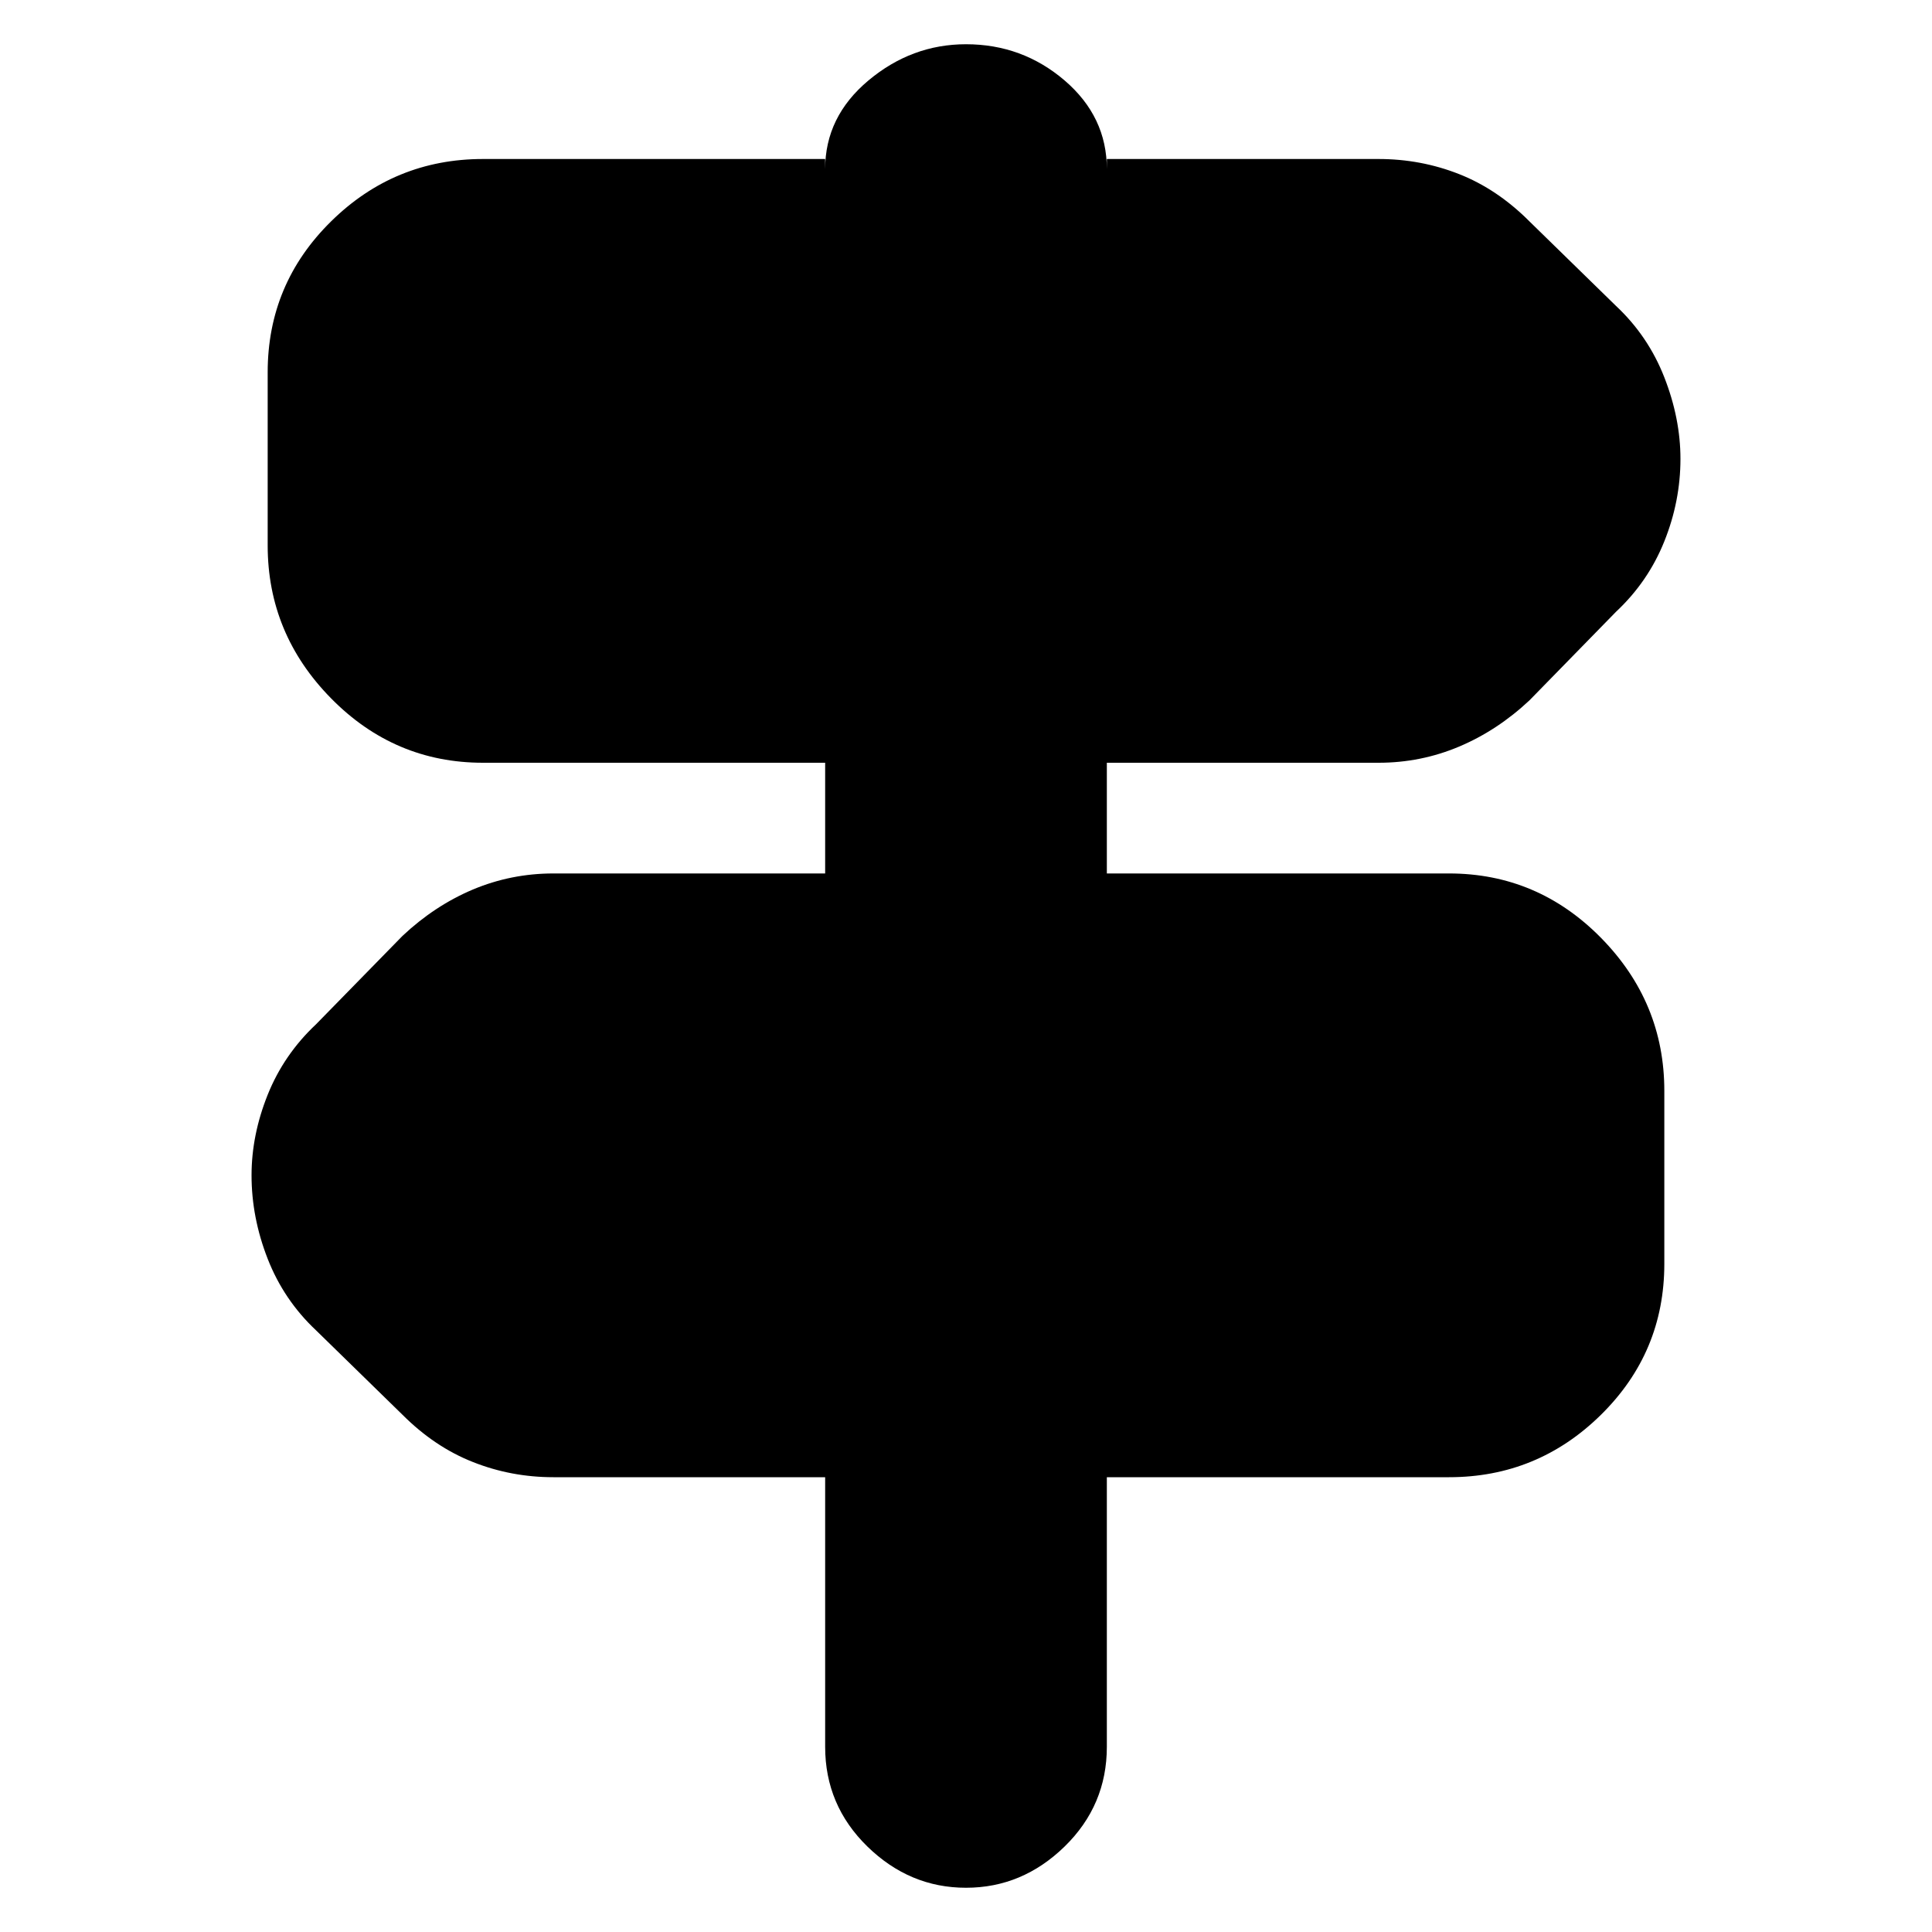 <svg xmlns="http://www.w3.org/2000/svg" height="20" width="20"><path d="M10 19.542q-.583 0-1.021-.427-.437-.427-.437-1.032v-2.791H5.729q-.437 0-.833-.157-.396-.156-.729-.489l-.896-.875q-.333-.313-.5-.74-.167-.427-.167-.864 0-.417.167-.834.167-.416.5-.729l.896-.916q.333-.313.729-.48.396-.166.833-.166h2.813V7.896H5q-.917 0-1.573-.667-.656-.667-.656-1.583V3.854q0-.916.656-1.562T5 1.646h3.542v.104q0-.542.448-.917T10 .458q.583 0 1.021.375.437.375.437.917v-.104h2.813q.437 0 .833.156.396.156.729.49l.896.875q.333.312.5.739.167.427.167.844 0 .438-.167.854-.167.417-.5.729l-.896.917q-.333.312-.729.479-.396.167-.833.167h-2.813v1.146H15q.917 0 1.573.666.656.667.656 1.584v1.791q0 .917-.656 1.563-.656.646-1.573.646h-3.542v2.791q0 .605-.437 1.032-.438.427-1.021.427Z"/></svg>